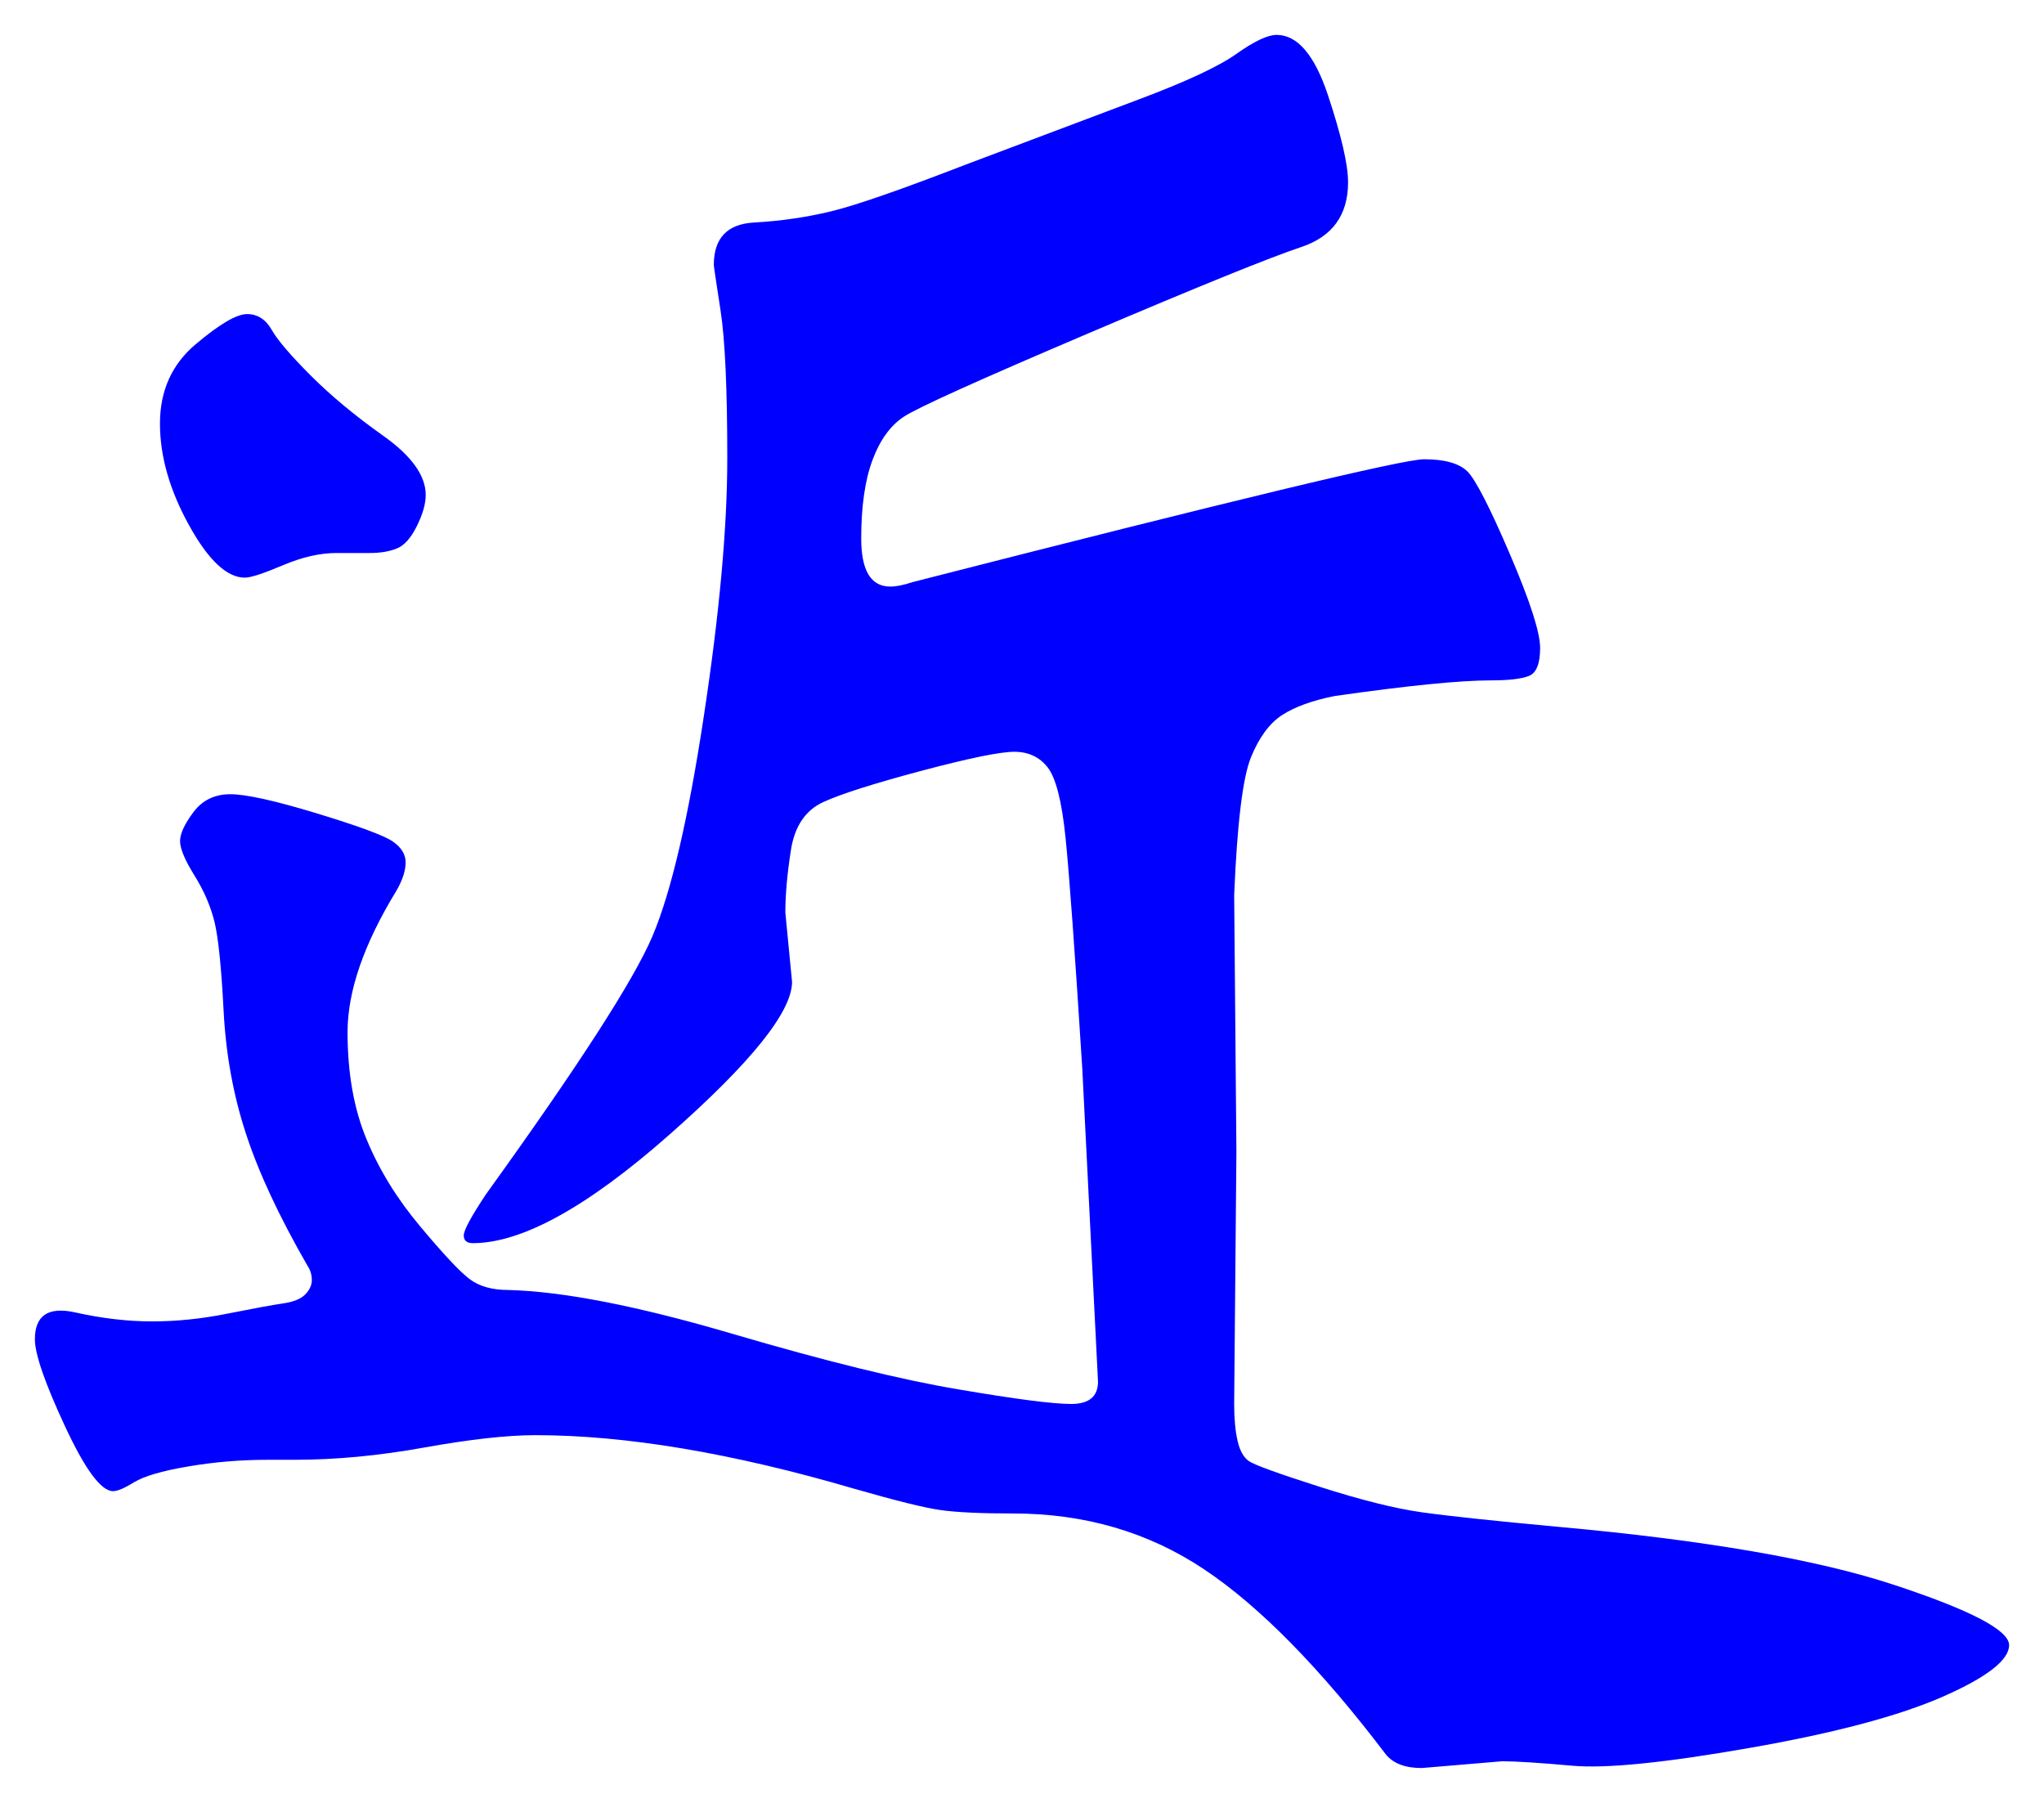 <svg xmlns="http://www.w3.org/2000/svg" xmlns:xlink="http://www.w3.org/1999/xlink" version="1.1" id="图层_1" x="0px" y="0px" width="29.288" height="25.831" viewBox="1.251 1.599 29.288 25.831" enable-background="new 0 0 30 30" xml:space="preserve">
<g>
	<path fill="#0000FF" d="M18.935,21.715c0,0.213,0.017,0.389,0.049,0.527c0.031,0.139,0.085,0.235,0.159,0.289   c0.075,0.053,0.411,0.176,1.009,0.367c0.597,0.191,1.088,0.314,1.472,0.368s1.034,0.123,1.952,0.208   c2.111,0.191,3.717,0.469,4.815,0.832c1.099,0.362,1.648,0.65,1.648,0.863s-0.315,0.459-0.944,0.736s-1.552,0.523-2.768,0.736   s-2.064,0.299-2.544,0.256c-0.48-0.043-0.816-0.064-1.008-0.064l-1.152,0.097c-0.235,0-0.405-0.063-0.512-0.192   c-0.939-1.237-1.809-2.123-2.608-2.656s-1.712-0.799-2.736-0.799c-0.469,0-0.815-0.017-1.04-0.049   c-0.224-0.031-0.635-0.133-1.231-0.304c-1.75-0.513-3.275-0.769-4.576-0.769c-0.405,0-0.934,0.06-1.584,0.176   c-0.651,0.118-1.275,0.177-1.872,0.177H5.079c-0.384,0-0.763,0.032-1.136,0.096c-0.374,0.063-0.629,0.14-0.768,0.224   c-0.139,0.086-0.24,0.129-0.304,0.129c-0.171,0-0.4-0.31-0.688-0.928C1.895,21.416,1.751,21,1.751,20.787   c0-0.342,0.192-0.47,0.576-0.385c0.384,0.086,0.752,0.129,1.104,0.129s0.714-0.037,1.088-0.113   c0.373-0.074,0.634-0.122,0.784-0.144c0.149-0.021,0.256-0.063,0.32-0.128s0.096-0.133,0.096-0.208   c0-0.074-0.021-0.144-0.064-0.208c-0.405-0.704-0.699-1.333-0.88-1.889c-0.182-0.554-0.288-1.141-0.32-1.76   c-0.032-0.618-0.075-1.04-0.128-1.264c-0.054-0.224-0.149-0.448-0.288-0.672C3.9,13.922,3.831,13.757,3.831,13.65   c0-0.106,0.064-0.245,0.192-0.416c0.128-0.17,0.304-0.256,0.528-0.256c0.224,0,0.635,0.091,1.232,0.272   c0.597,0.182,0.96,0.315,1.088,0.4c0.128,0.085,0.192,0.187,0.192,0.304s-0.043,0.251-0.128,0.4   c-0.47,0.768-0.704,1.445-0.704,2.032s0.09,1.099,0.272,1.535c0.181,0.438,0.437,0.854,0.768,1.248   c0.331,0.396,0.565,0.646,0.704,0.752c0.139,0.107,0.325,0.16,0.561,0.16c0.789,0.021,1.855,0.23,3.2,0.625   c1.344,0.395,2.426,0.661,3.248,0.799c0.82,0.14,1.359,0.209,1.615,0.209c0.257,0,0.385-0.107,0.385-0.32l-0.225-4.48   c-0.106-1.685-0.187-2.789-0.24-3.312c-0.053-0.522-0.139-0.858-0.256-1.008s-0.277-0.224-0.479-0.224   c-0.203,0-0.646,0.091-1.328,0.272c-0.683,0.182-1.152,0.331-1.408,0.448c-0.256,0.118-0.411,0.347-0.464,0.688   c-0.054,0.342-0.08,0.64-0.08,0.896l0.096,0.992c0,0.428-0.587,1.158-1.76,2.192c-1.174,1.035-2.112,1.552-2.815,1.552   c-0.086,0-0.129-0.037-0.129-0.111s0.107-0.272,0.32-0.592c1.322-1.835,2.117-3.066,2.384-3.696   c0.267-0.629,0.513-1.68,0.736-3.152c0.224-1.472,0.336-2.704,0.336-3.696c0-0.992-0.032-1.696-0.096-2.112   c-0.064-0.416-0.097-0.634-0.097-0.656c0-0.384,0.192-0.586,0.576-0.608c0.385-0.021,0.752-0.075,1.104-0.16   c0.352-0.085,0.997-0.309,1.936-0.672l2.464-0.928c0.683-0.256,1.152-0.474,1.408-0.656c0.256-0.181,0.448-0.272,0.576-0.272   c0.299,0,0.544,0.288,0.736,0.864c0.191,0.576,0.288,0.992,0.288,1.248c0,0.47-0.225,0.779-0.673,0.928   c-0.447,0.149-1.461,0.56-3.039,1.232c-1.579,0.672-2.465,1.072-2.656,1.2c-0.192,0.128-0.342,0.336-0.448,0.624   c-0.107,0.288-0.16,0.662-0.16,1.12c0,0.459,0.139,0.688,0.416,0.688c0.085,0,0.192-0.021,0.32-0.064   c4.586-1.173,7.029-1.76,7.328-1.76c0.298,0,0.506,0.059,0.624,0.176c0.116,0.118,0.319,0.512,0.607,1.184s0.433,1.12,0.433,1.344   c0,0.224-0.054,0.358-0.16,0.4c-0.107,0.043-0.288,0.064-0.544,0.064c-0.448,0-1.195,0.075-2.24,0.224   c-0.32,0.064-0.571,0.155-0.752,0.272c-0.182,0.118-0.331,0.32-0.448,0.608c-0.117,0.288-0.197,0.944-0.24,1.968l0.032,3.68   L18.935,21.715z M7.351,8.69c0,0.128-0.043,0.278-0.128,0.448C7.138,9.31,7.042,9.416,6.935,9.458   C6.828,9.501,6.7,9.522,6.551,9.522h-0.48c-0.235,0-0.491,0.059-0.768,0.176C5.025,9.816,4.844,9.875,4.759,9.875   c-0.256,0-0.523-0.25-0.8-0.752C3.682,8.622,3.543,8.136,3.543,7.667c0-0.469,0.17-0.848,0.512-1.136   c0.341-0.288,0.586-0.432,0.736-0.432c0.149,0,0.267,0.075,0.352,0.224c0.085,0.149,0.272,0.368,0.56,0.656s0.634,0.576,1.04,0.864   C7.148,8.13,7.351,8.414,7.351,8.69z" stroke-width="1"/>
</g>
</svg>